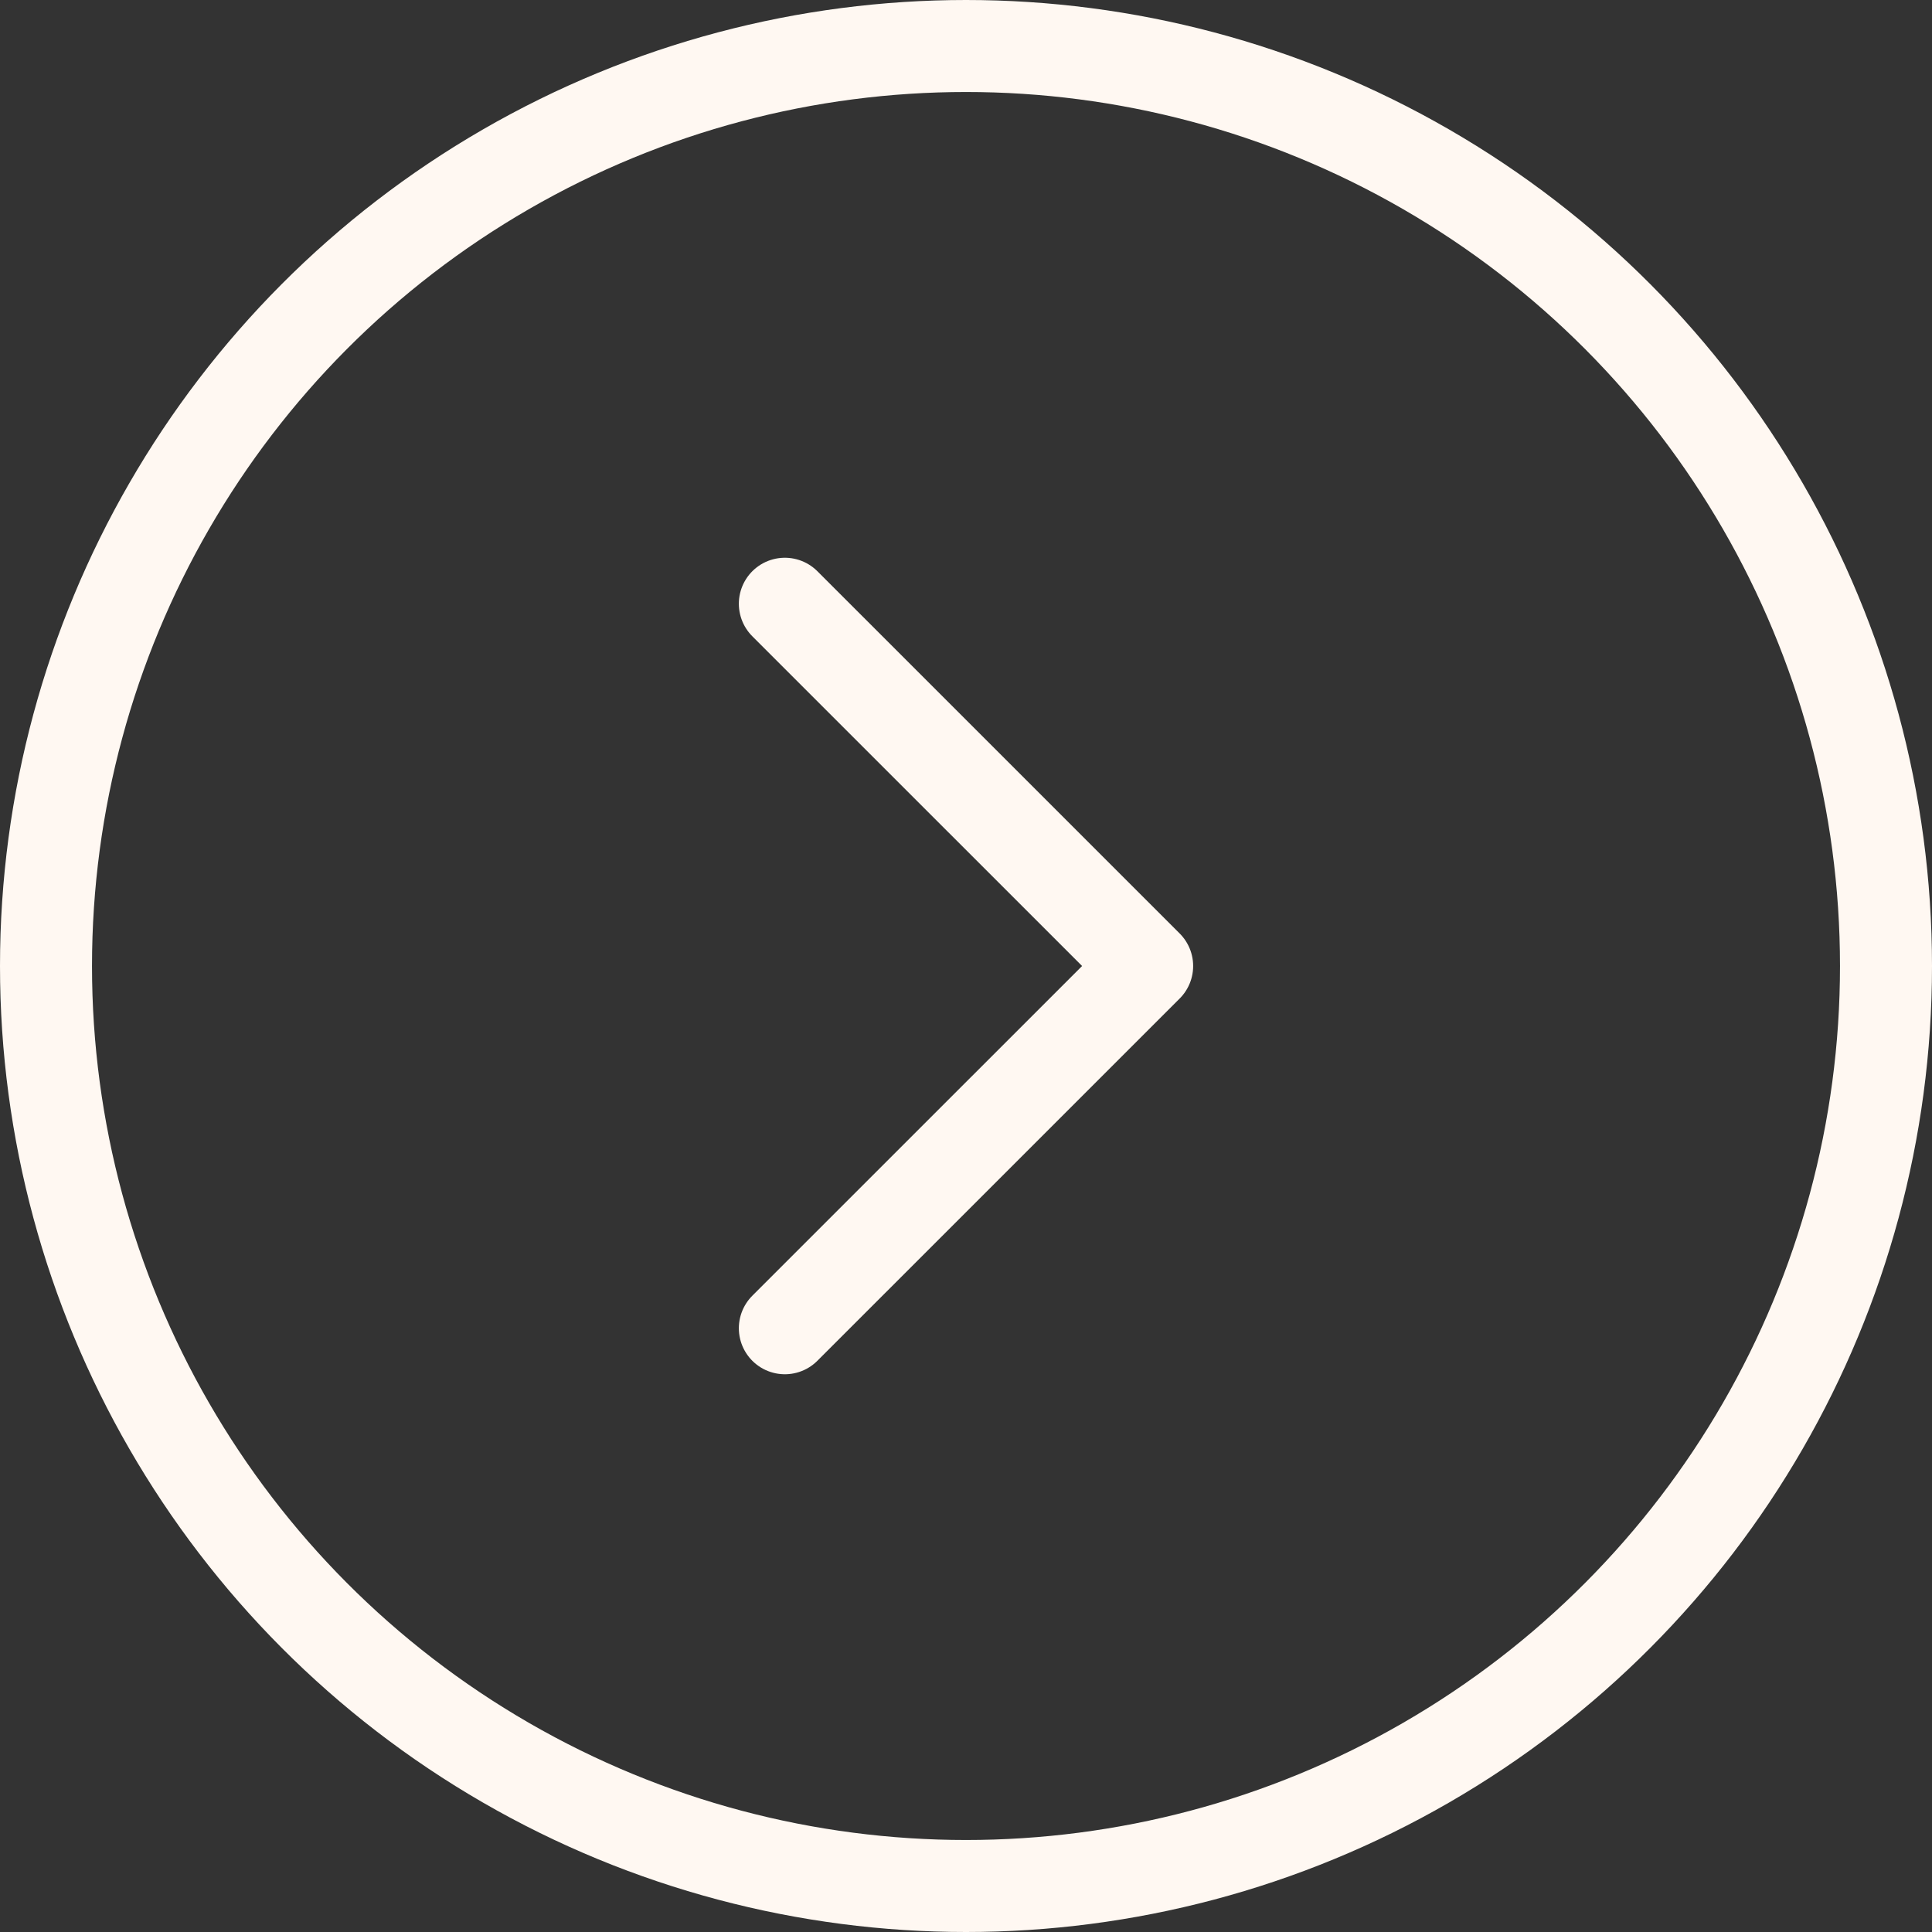 <svg width="42" height="42" viewBox="0 0 42 42" fill="none" xmlns="http://www.w3.org/2000/svg">
<rect x="0" y="0" width="42" height="42" fill="#333333" stroke="none"/>
<path d="M17.062 28.875L24.938 21L17.062 13.125" stroke="#FFF8F2" stroke-width="2" stroke-linecap="round" stroke-linejoin="round"/>
<circle cx="21" cy="21" r="20" stroke="#FFF8F2" stroke-width="2"/>
</svg>
